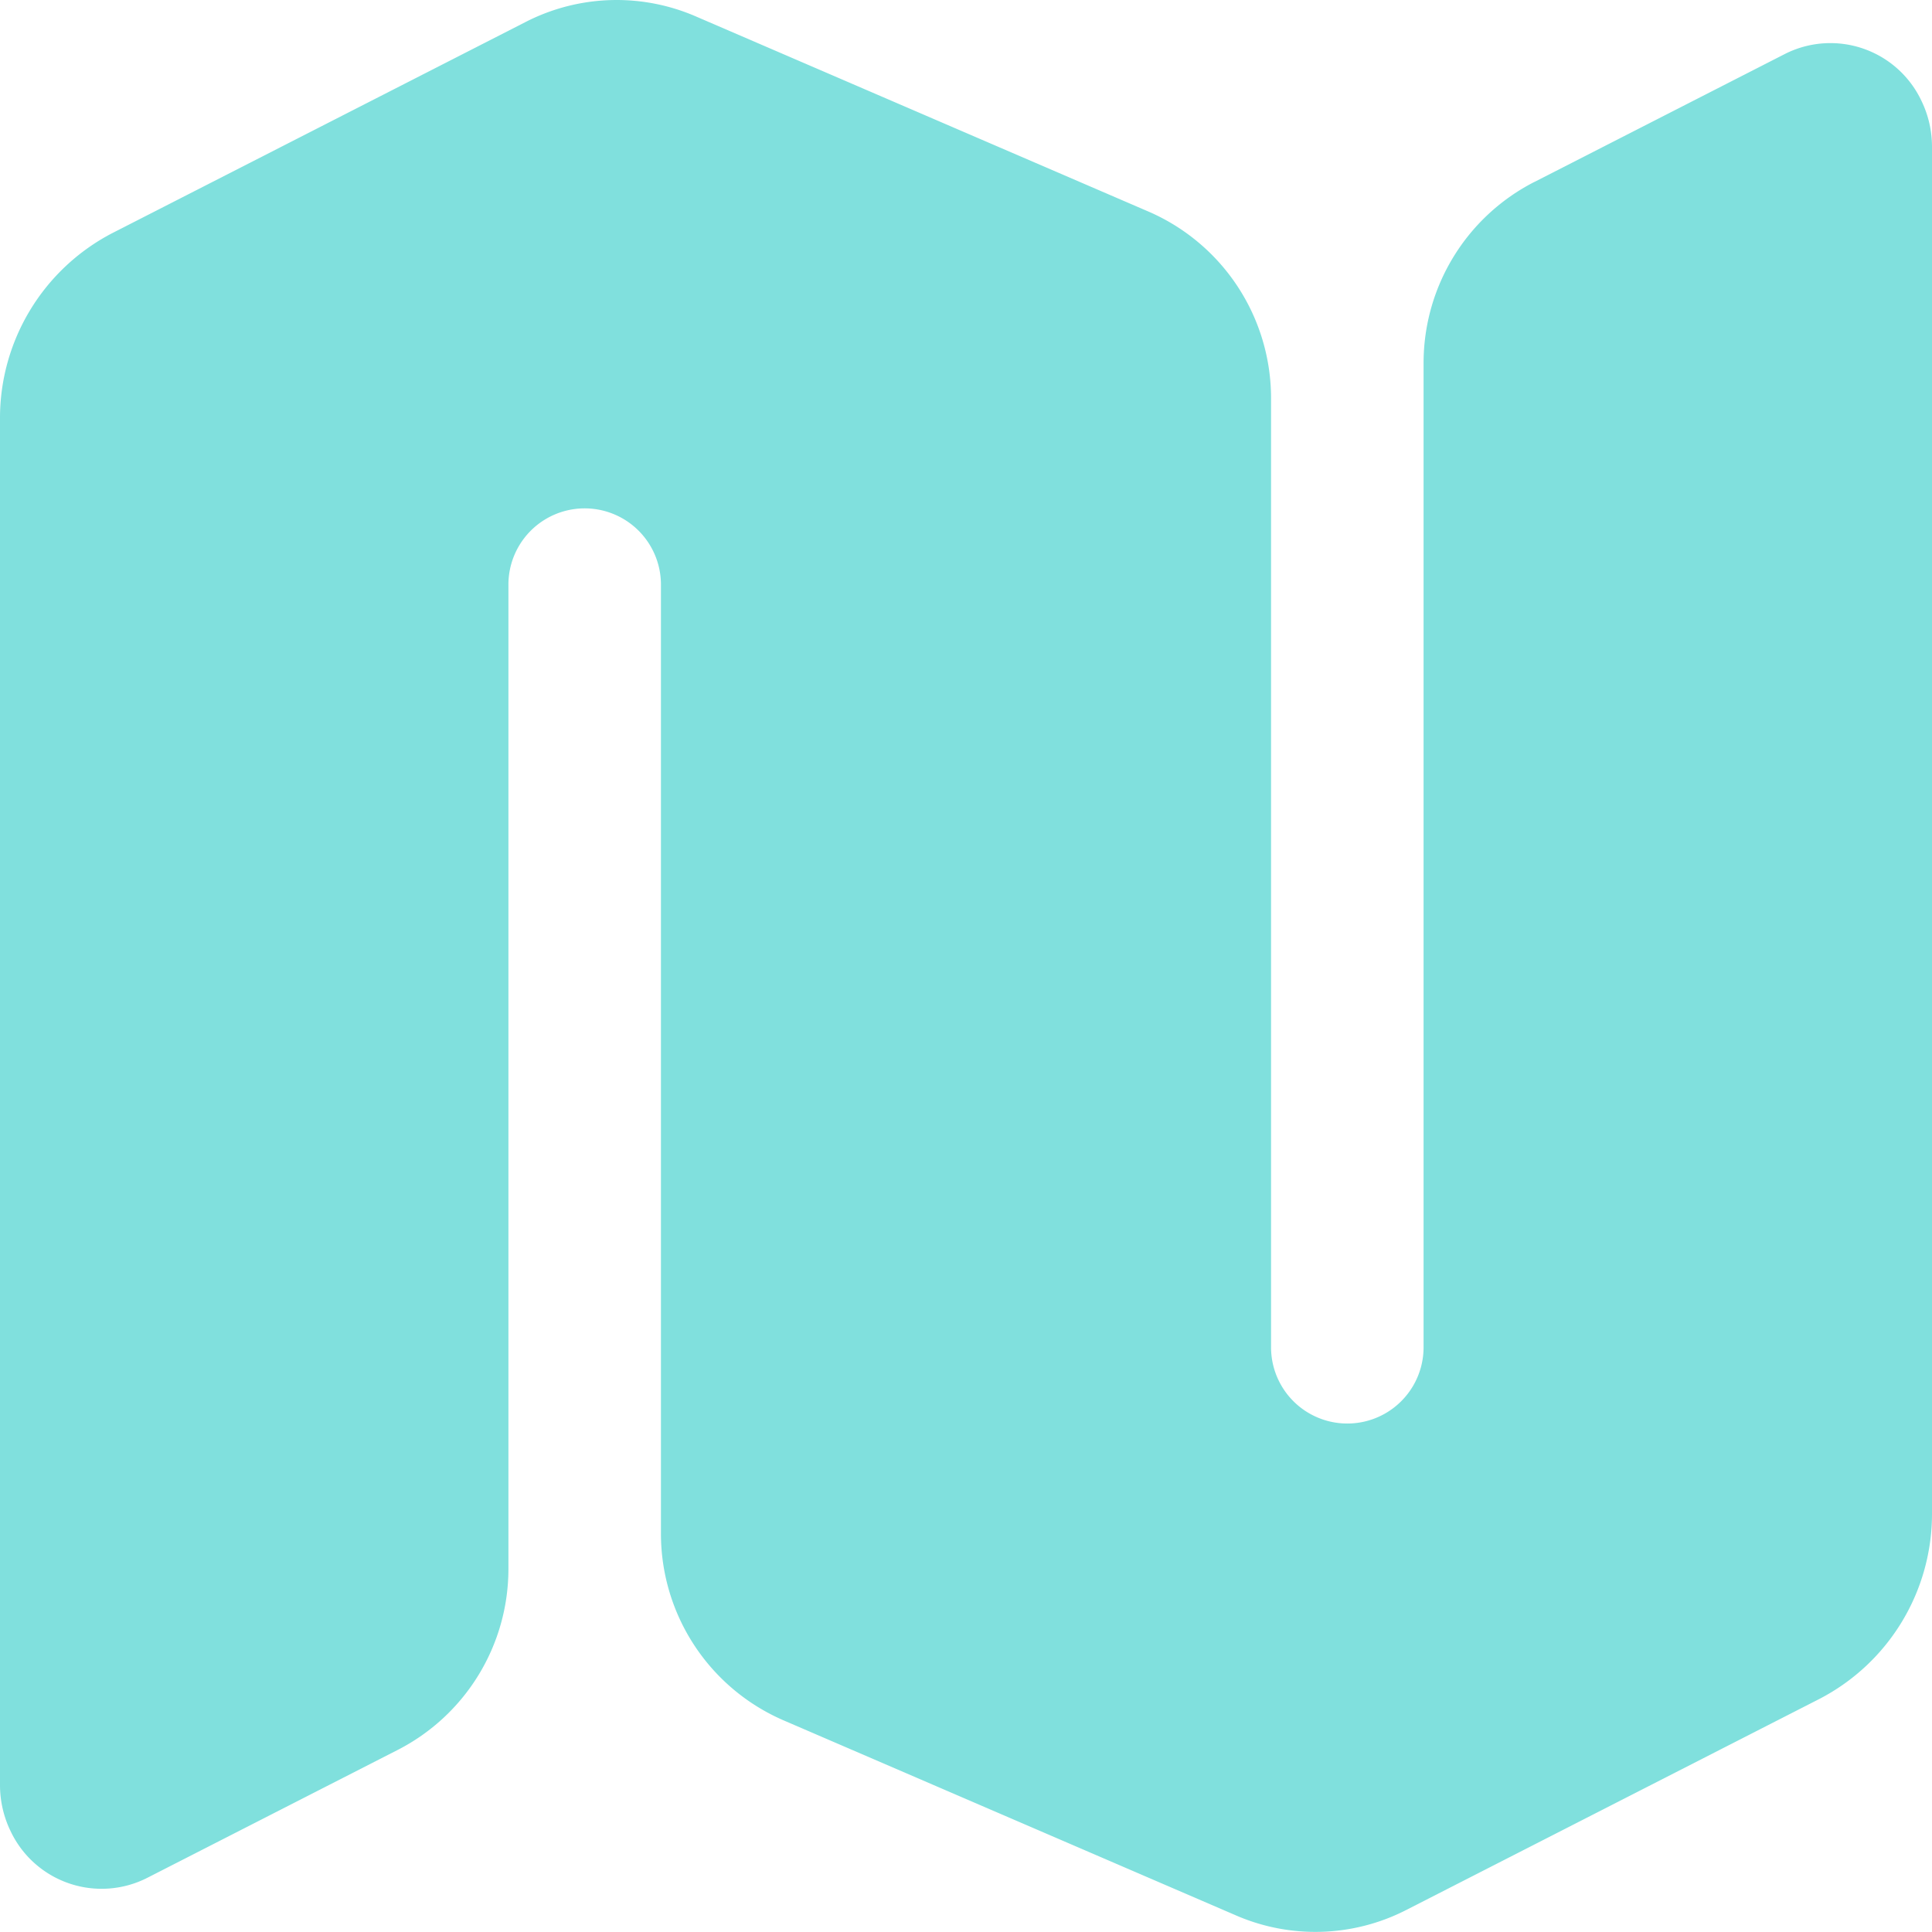 <svg xmlns="http://www.w3.org/2000/svg" width="38" height="37.999" viewBox="0 0 38 37.999">
  <defs>
    <style>
      .cls-1 {
        fill: #80e0dd;
        fill-rule: evenodd;
      }
    </style>
  </defs>
  <path id="map-1" class="cls-1" d="M36.18,9.58l4.926-2.517a1.98,1.98,0,0,1,2.683.914A2.073,2.073,0,0,1,44,8.891V35.759a4.1,4.1,0,0,1-2.211,3.656l-8.13,4.153a3.922,3.922,0,0,1-3.364.1l-8.879-3.828A4,4,0,0,1,19,36.168V17.5a1.5,1.5,0,0,0-3,0V36.859a4,4,0,0,1-2.18,3.562L8.894,42.937a1.98,1.98,0,0,1-2.683-.914A2.08,2.08,0,0,1,6,41.11V14.241a4.1,4.1,0,0,1,2.211-3.656l8.13-4.153a3.922,3.922,0,0,1,3.364-.1l8.879,3.828A4,4,0,0,1,31,13.832V32.5a1.5,1.5,0,0,0,3,0V13.141a4,4,0,0,1,2.18-3.562Z" transform="translate(-6 -6.001)"/>
</svg>

